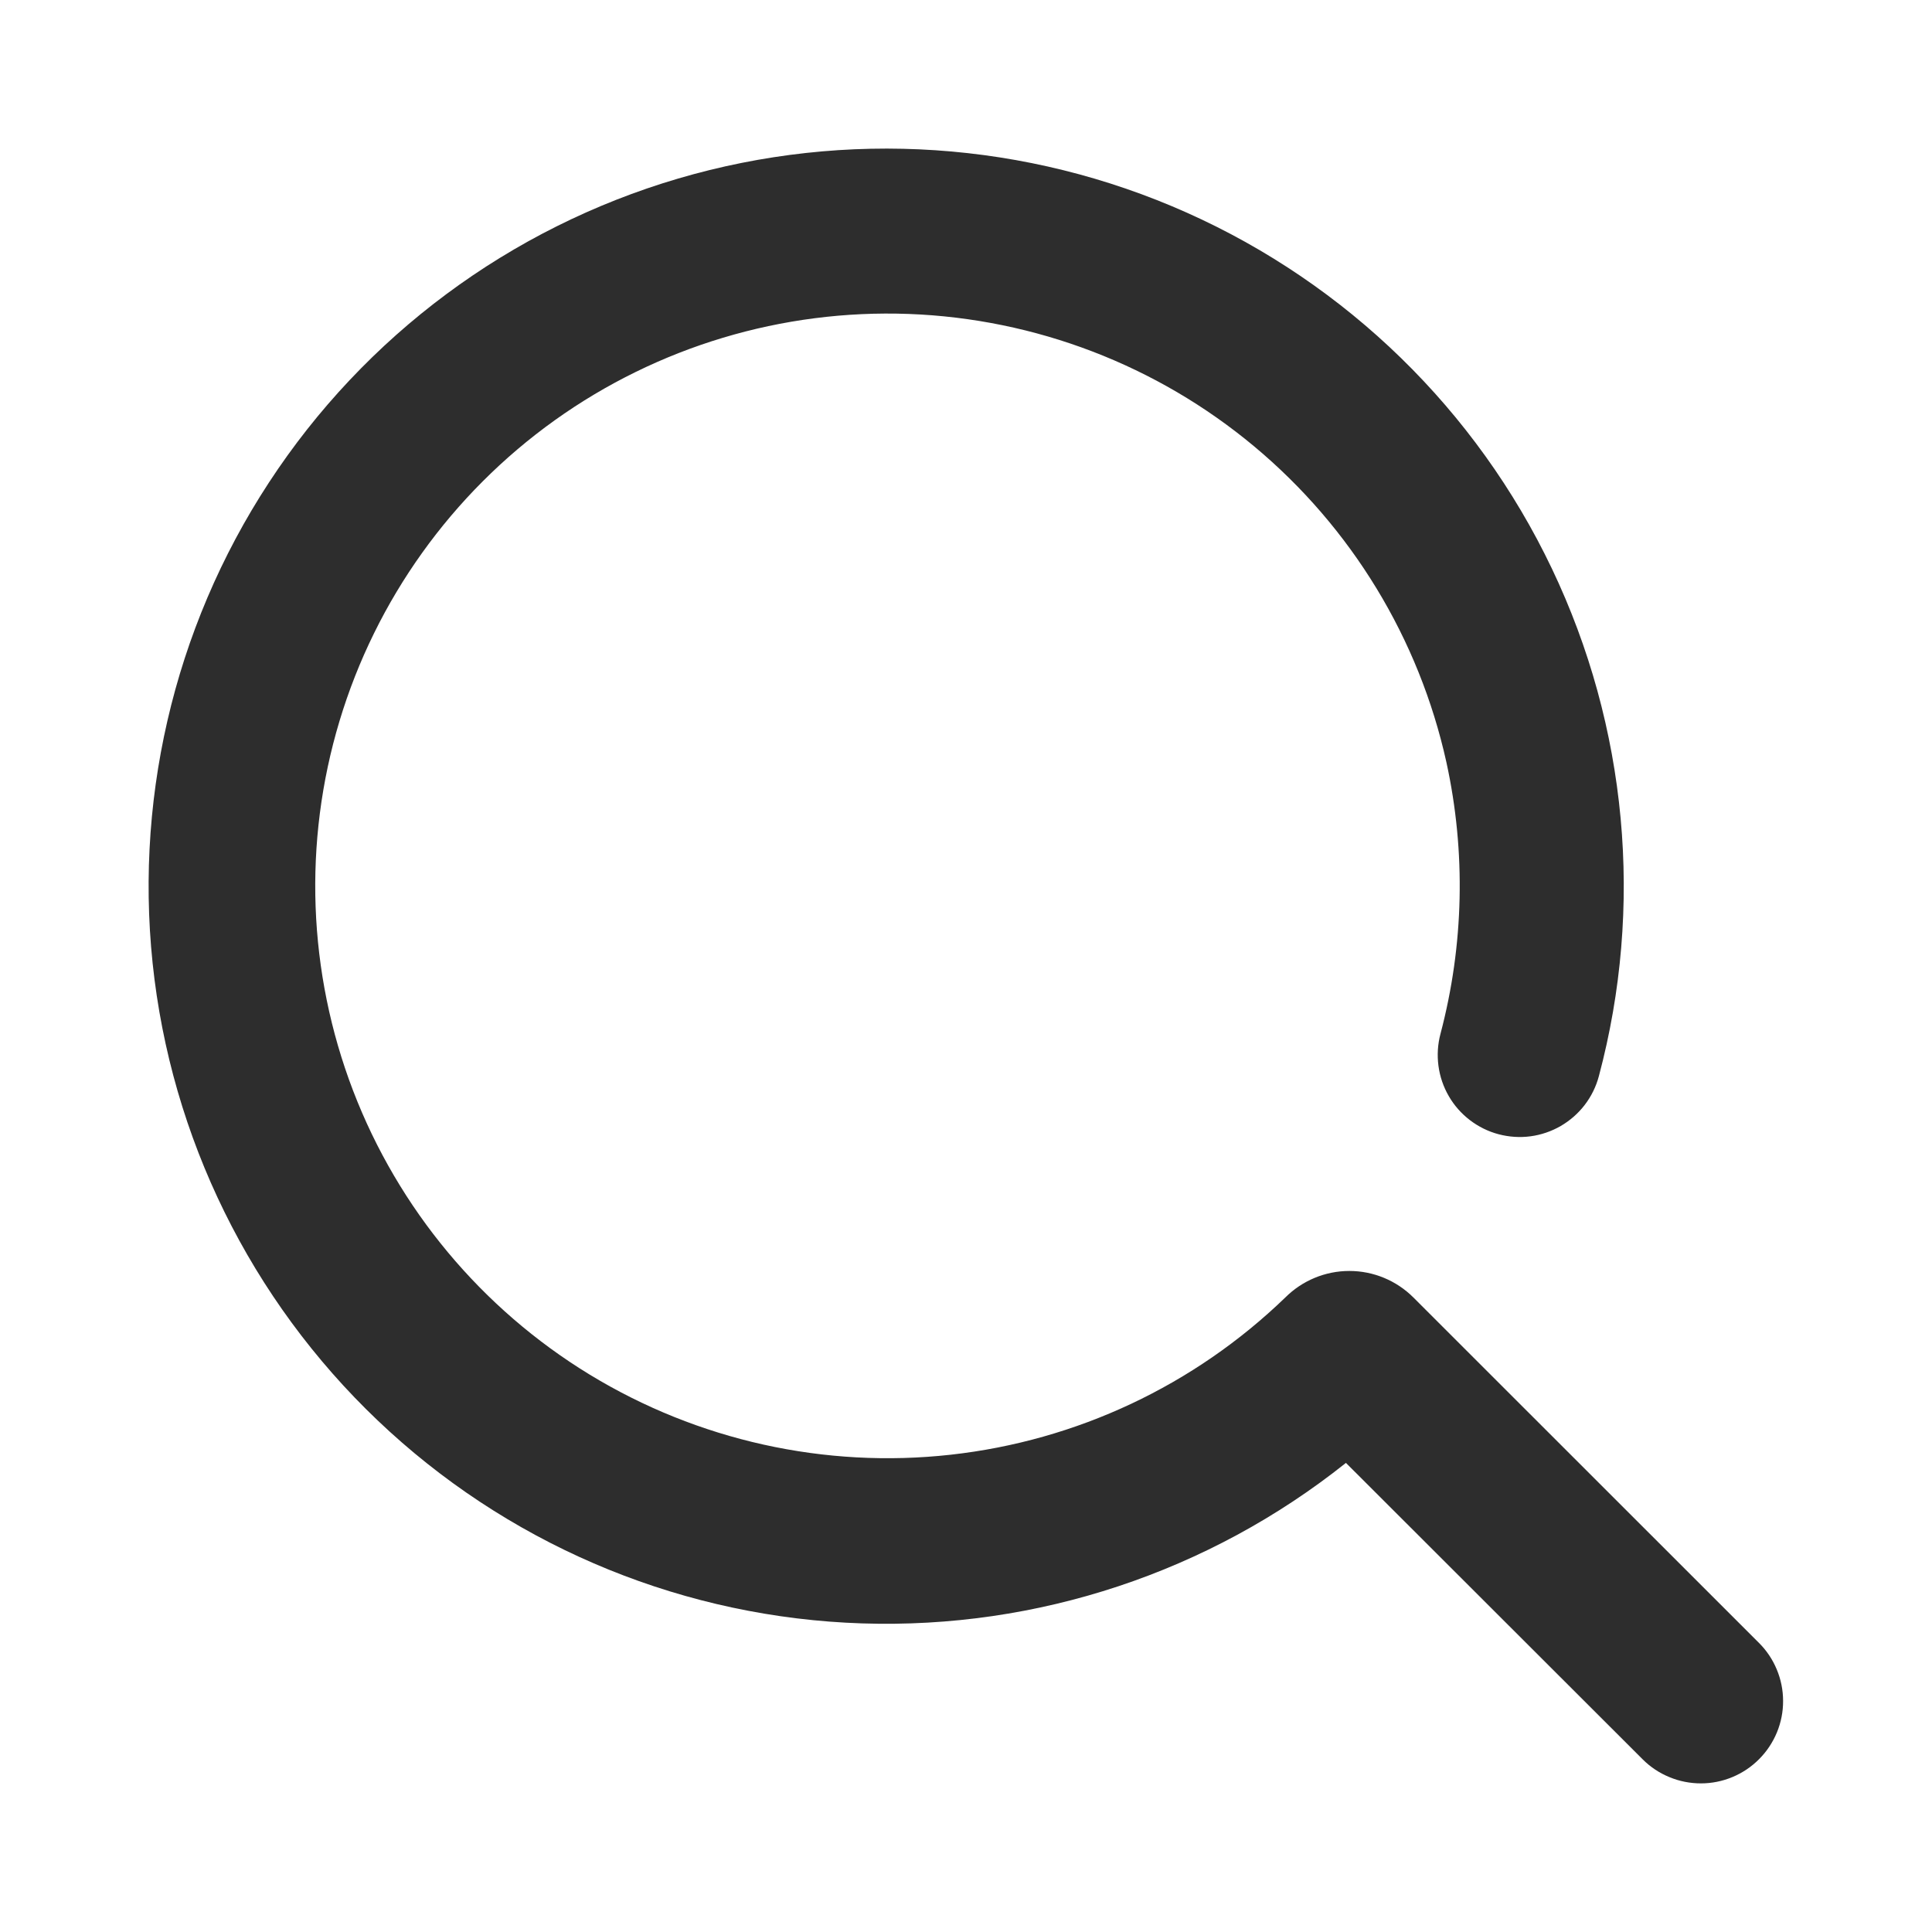 <svg width="26" height="26" viewBox="0 0 26 26" fill="none" xmlns="http://www.w3.org/2000/svg">
<path d="M23.67 22.108L19.02 17.46C18.791 17.232 18.482 17.104 18.159 17.104C17.836 17.104 17.527 17.232 17.298 17.46C16.072 18.645 14.489 19.389 12.794 19.577C11.101 19.765 9.392 19.386 7.936 18.499C6.481 17.612 5.361 16.268 4.751 14.676C4.142 13.084 4.078 11.335 4.569 9.703C5.06 8.071 6.079 6.648 7.465 5.656C8.852 4.665 10.528 4.162 12.231 4.225C13.935 4.289 15.569 4.915 16.878 6.007C18.187 7.099 19.097 8.594 19.465 10.258C19.729 11.466 19.701 12.719 19.385 13.914C19.348 14.054 19.339 14.2 19.358 14.343C19.377 14.487 19.424 14.625 19.497 14.751C19.569 14.876 19.666 14.986 19.781 15.074C19.896 15.162 20.027 15.227 20.167 15.264C20.307 15.301 20.453 15.311 20.596 15.292C20.74 15.273 20.879 15.225 21.004 15.153C21.129 15.08 21.239 14.984 21.327 14.869C21.415 14.754 21.48 14.622 21.517 14.482C22.125 12.202 21.9 9.78 20.884 7.651C19.868 5.521 18.126 3.824 15.972 2.862C13.817 1.9 11.39 1.737 9.126 2.403C6.863 3.069 4.91 4.519 3.619 6.494C2.327 8.468 1.782 10.839 2.079 13.179C2.377 15.52 3.5 17.678 5.244 19.266C6.989 20.855 9.243 21.77 11.601 21.847C13.96 21.924 16.268 21.158 18.113 19.687L22.107 23.677C22.21 23.78 22.332 23.861 22.467 23.916C22.601 23.972 22.745 24 22.891 24C23.036 24 23.18 23.971 23.314 23.915C23.449 23.859 23.571 23.777 23.673 23.674C23.776 23.571 23.857 23.449 23.913 23.314C23.968 23.18 23.997 23.036 23.996 22.89C23.996 22.745 23.967 22.601 23.911 22.467C23.855 22.332 23.773 22.21 23.67 22.108Z" fill="#2D2D2D"/>
</svg>
